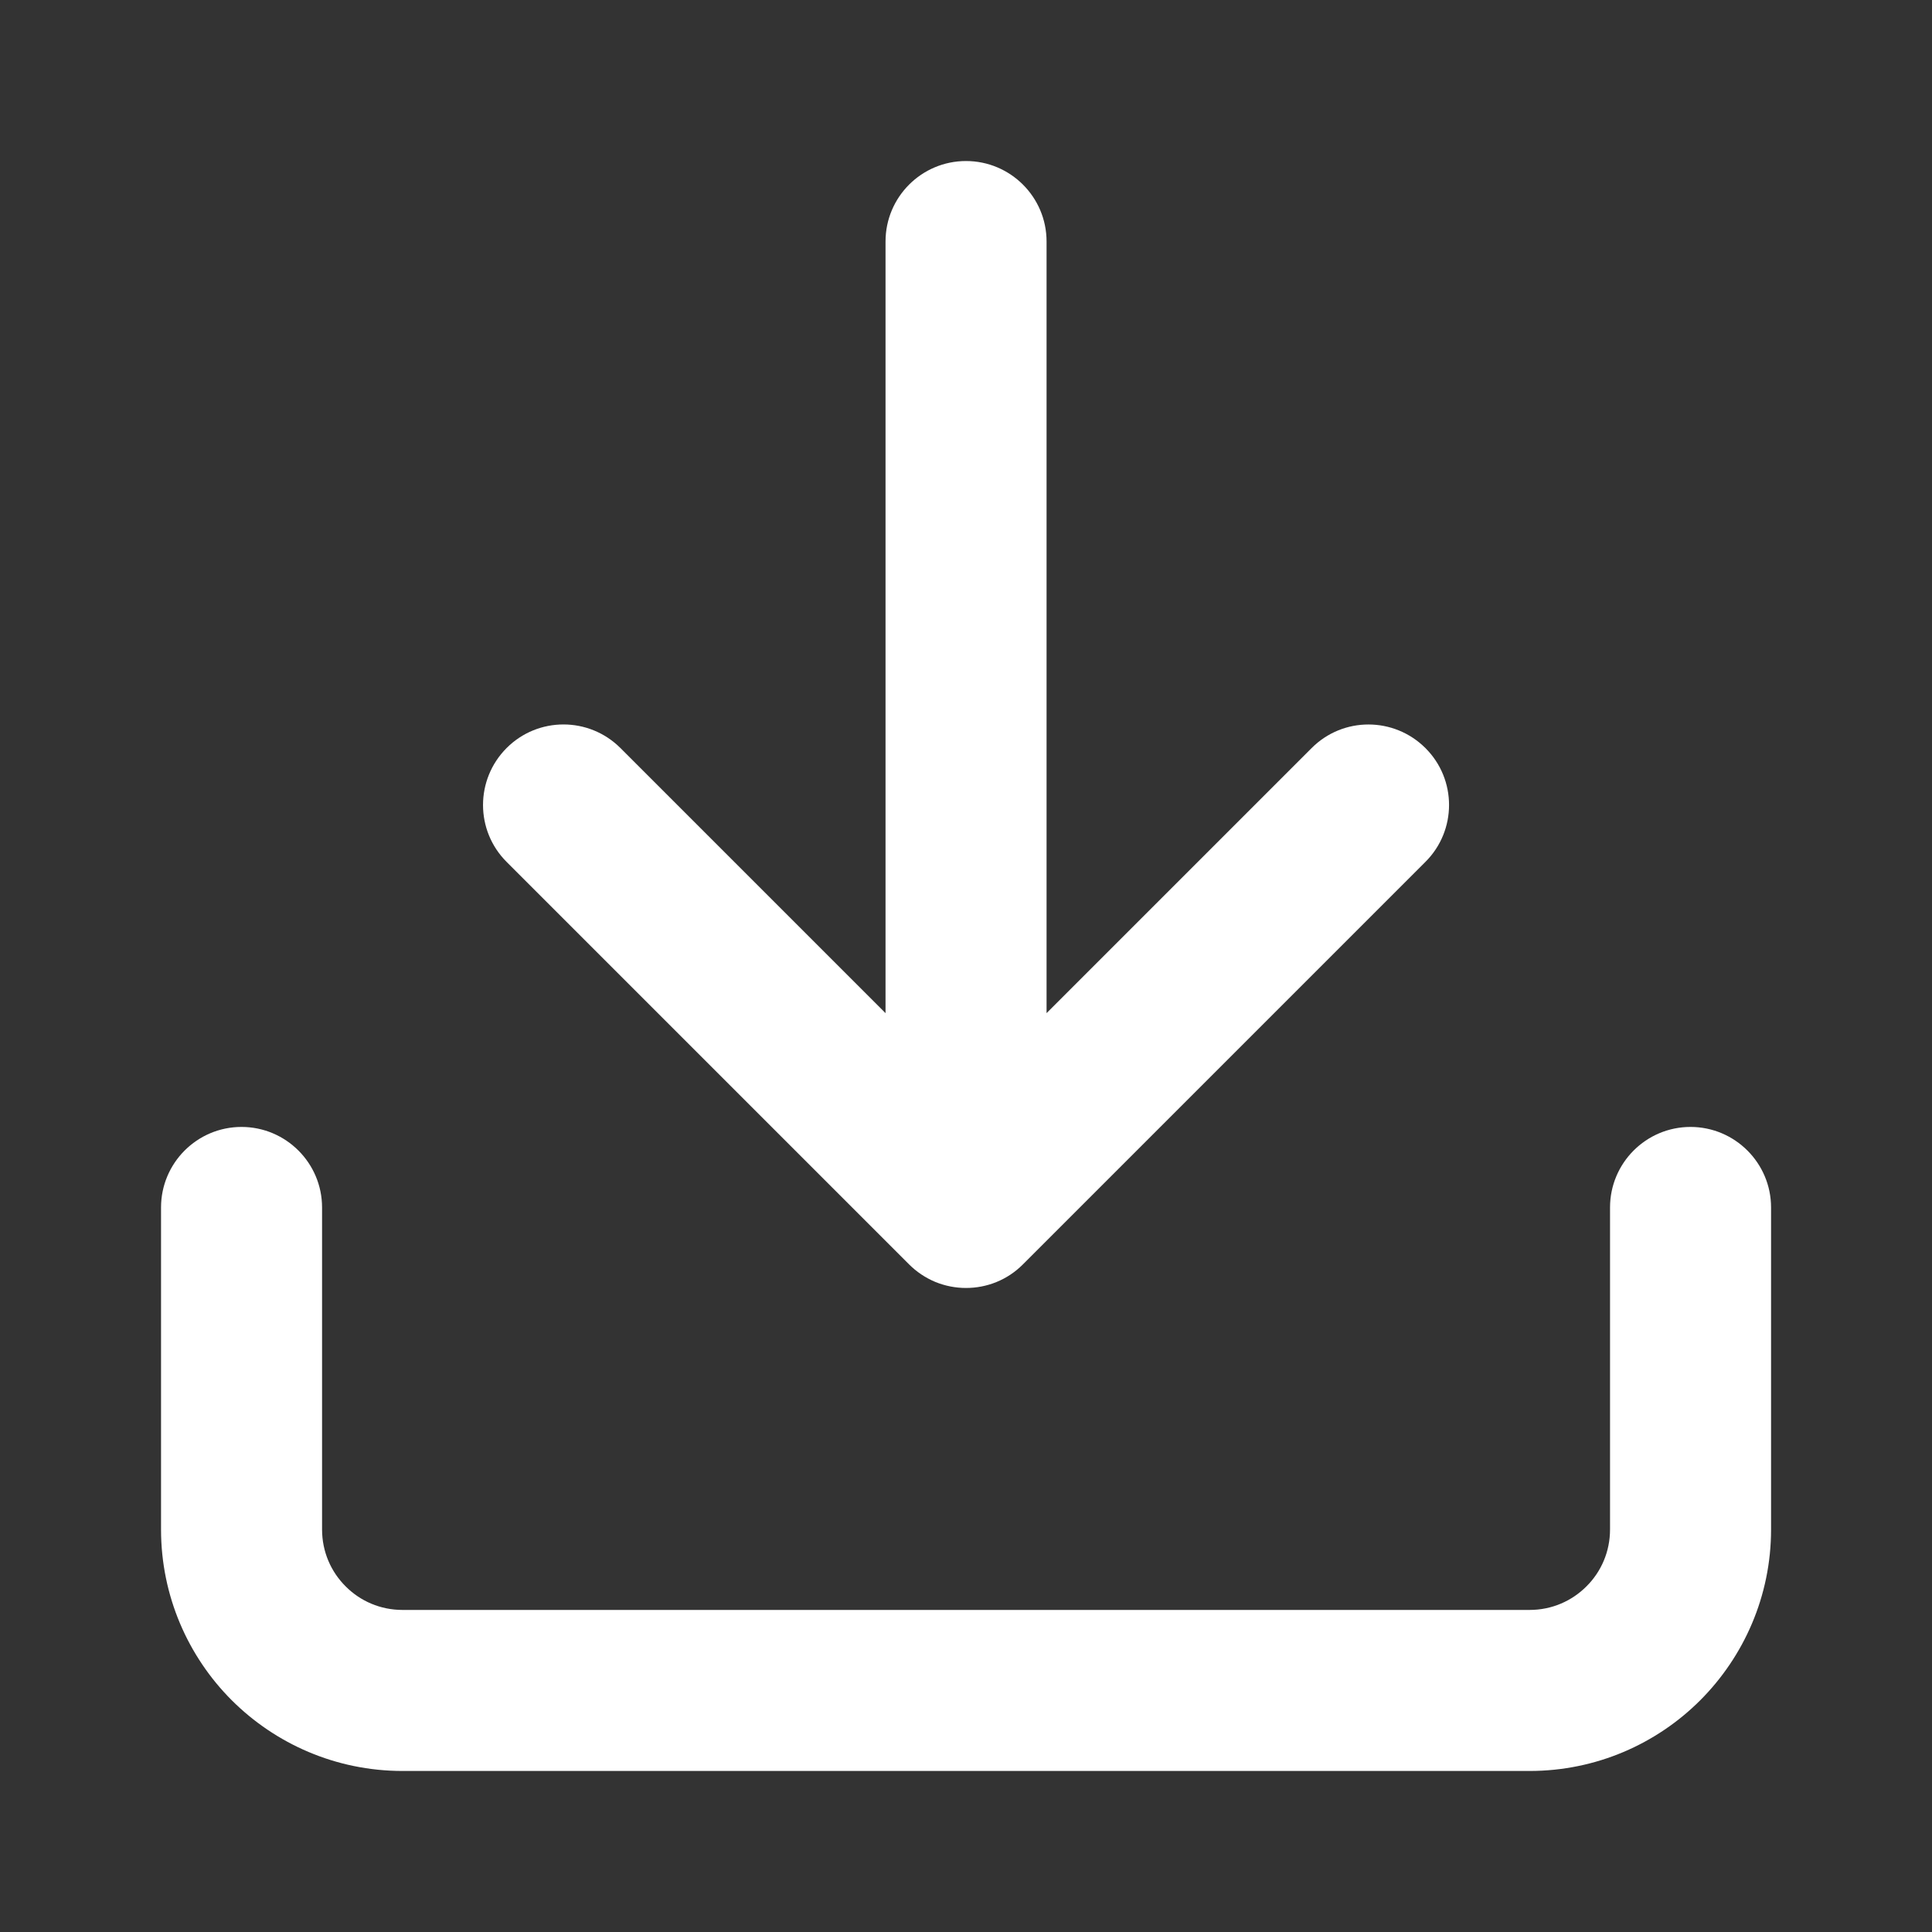 <svg width="20" height="20" viewBox="0 0 20 20" fill="none" xmlns="http://www.w3.org/2000/svg">
<rect x="0" y="0" width="20" height="20" fill="#333333" stroke="none"/>
<path d="M16.667 12.5V15.833C16.667 16.063 16.575 16.271 16.423 16.422C16.271 16.574 16.064 16.666 15.834 16.666H4.167C3.937 16.666 3.729 16.574 3.578 16.422C3.426 16.271 3.334 16.063 3.334 15.833V12.5C3.334 12.04 2.96 11.666 2.5 11.666C2.04 11.666 1.667 12.04 1.667 12.5V15.833C1.667 16.523 1.948 17.15 2.399 17.601C2.851 18.052 3.477 18.333 4.167 18.333H15.834C16.524 18.333 17.15 18.052 17.601 17.601C18.052 17.149 18.334 16.523 18.334 15.833V12.5C18.334 12.04 17.96 11.666 17.5 11.666C17.04 11.666 16.667 12.04 16.667 12.5ZM10.834 10.488V2.5C10.834 2.04 10.46 1.667 10 1.667C9.54 1.667 9.167 2.04 9.167 2.5V10.488L6.423 7.744C6.097 7.418 5.569 7.418 5.244 7.744C4.919 8.07 4.919 8.597 5.244 8.922L9.411 13.089C9.488 13.166 9.579 13.227 9.681 13.27C9.783 13.312 9.892 13.333 10 13.333C10.214 13.333 10.427 13.252 10.589 13.089L14.756 8.922C15.082 8.597 15.082 8.069 14.756 7.744C14.43 7.419 13.903 7.418 13.578 7.744L10.834 10.488Z" fill="white"/>
</svg>
